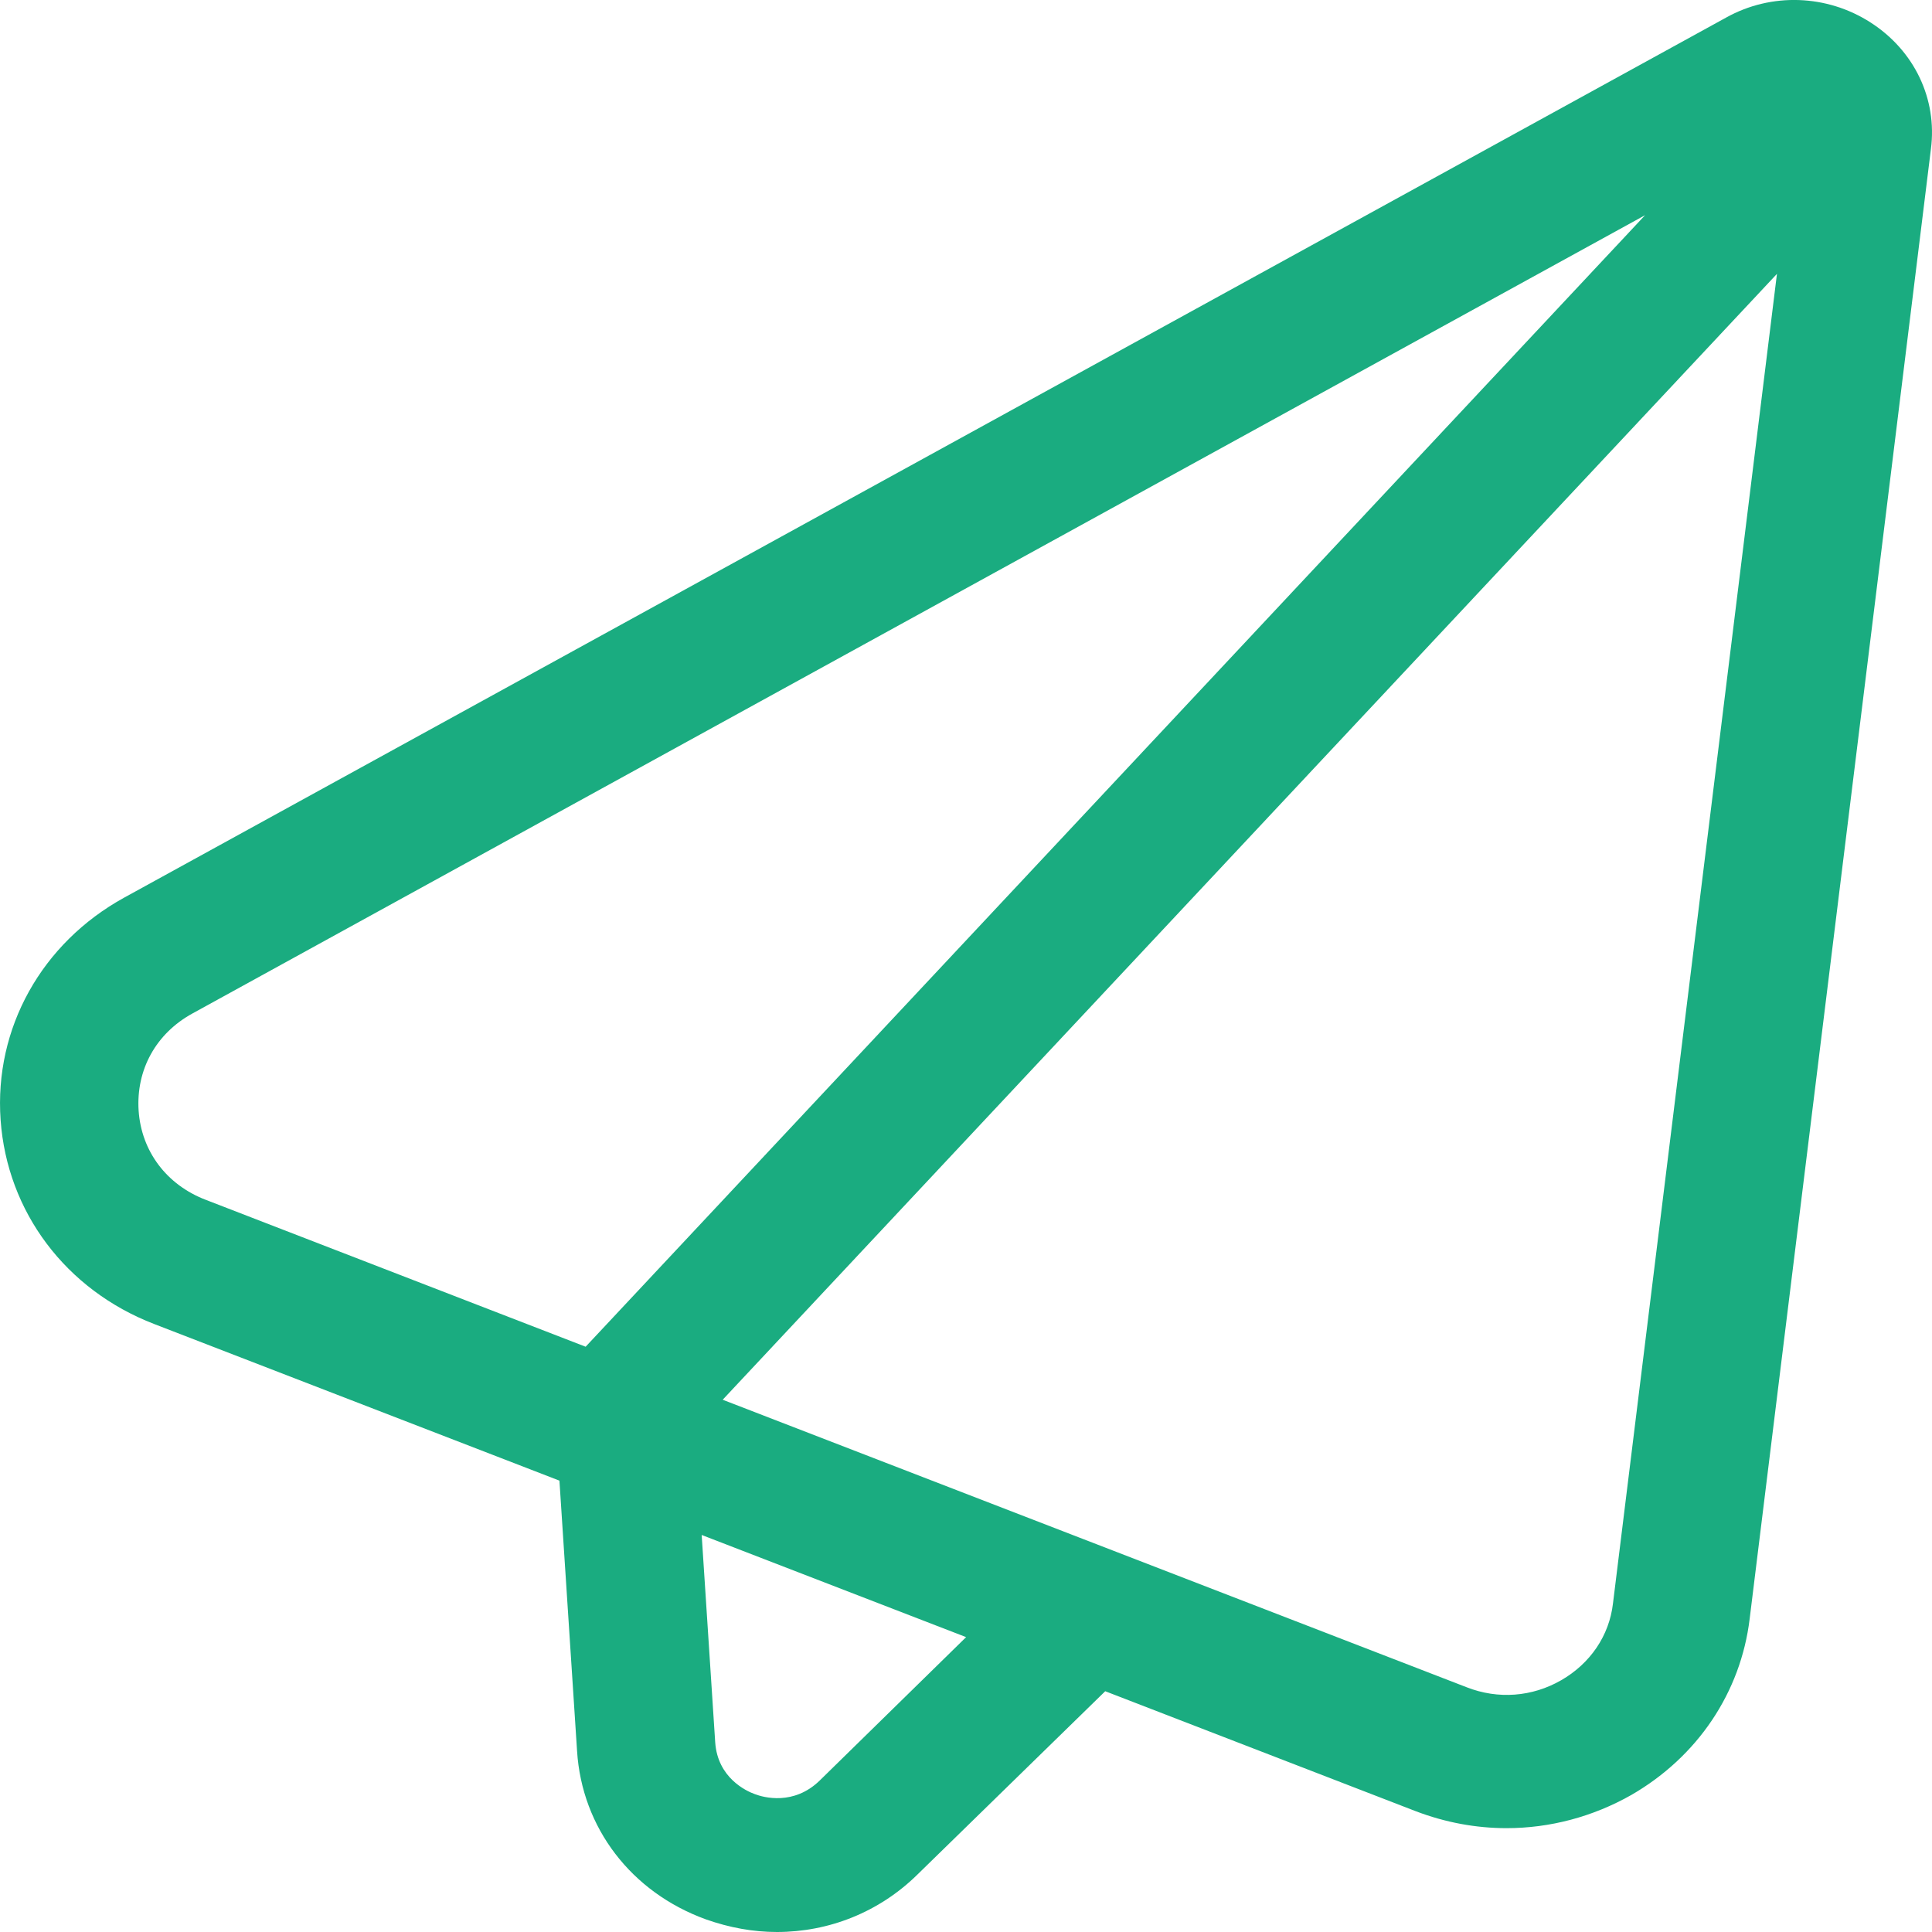 <svg width="16" height="16" viewBox="0 0 16 16" fill="none" xmlns="http://www.w3.org/2000/svg">
<g clip-path="url(#clip0_163_468)">
<path d="M15.491 0.186C15.13 -0.046 14.67 -0.063 14.296 0.145L1.028 7.434C0.345 7.81 -0.049 8.515 0.005 9.275C0.059 10.036 0.545 10.683 1.277 10.965L4.633 12.262L4.779 14.501C4.819 15.137 5.228 15.671 5.845 15.895C6.04 15.964 6.237 16 6.434 16C6.863 16 7.28 15.837 7.598 15.524L9.153 14.006L11.723 14.999C11.969 15.093 12.223 15.14 12.477 15.14C12.835 15.14 13.192 15.046 13.512 14.864C14.058 14.548 14.416 14.017 14.49 13.406L15.991 1.234C16.045 0.82 15.854 0.419 15.491 0.186ZM1.148 9.198C1.126 8.86 1.291 8.559 1.594 8.393L13.624 1.782L4.85 11.153L1.703 9.936C1.38 9.812 1.171 9.535 1.148 9.198ZM6.789 14.745C6.574 14.955 6.323 14.886 6.251 14.858C6.18 14.833 5.943 14.723 5.923 14.429L5.811 12.712L8.001 13.558L6.789 14.745ZM13.358 13.279C13.327 13.547 13.169 13.777 12.929 13.915C12.689 14.053 12.406 14.075 12.146 13.973L5.985 11.592L14.716 2.268L13.358 13.279Z" fill="#1AAC80"/>
</g>
<defs>
<clipPath id="clip0_163_468">
<rect width="16" height="16" fill="white"/>
</clipPath>
</defs>
</svg>
